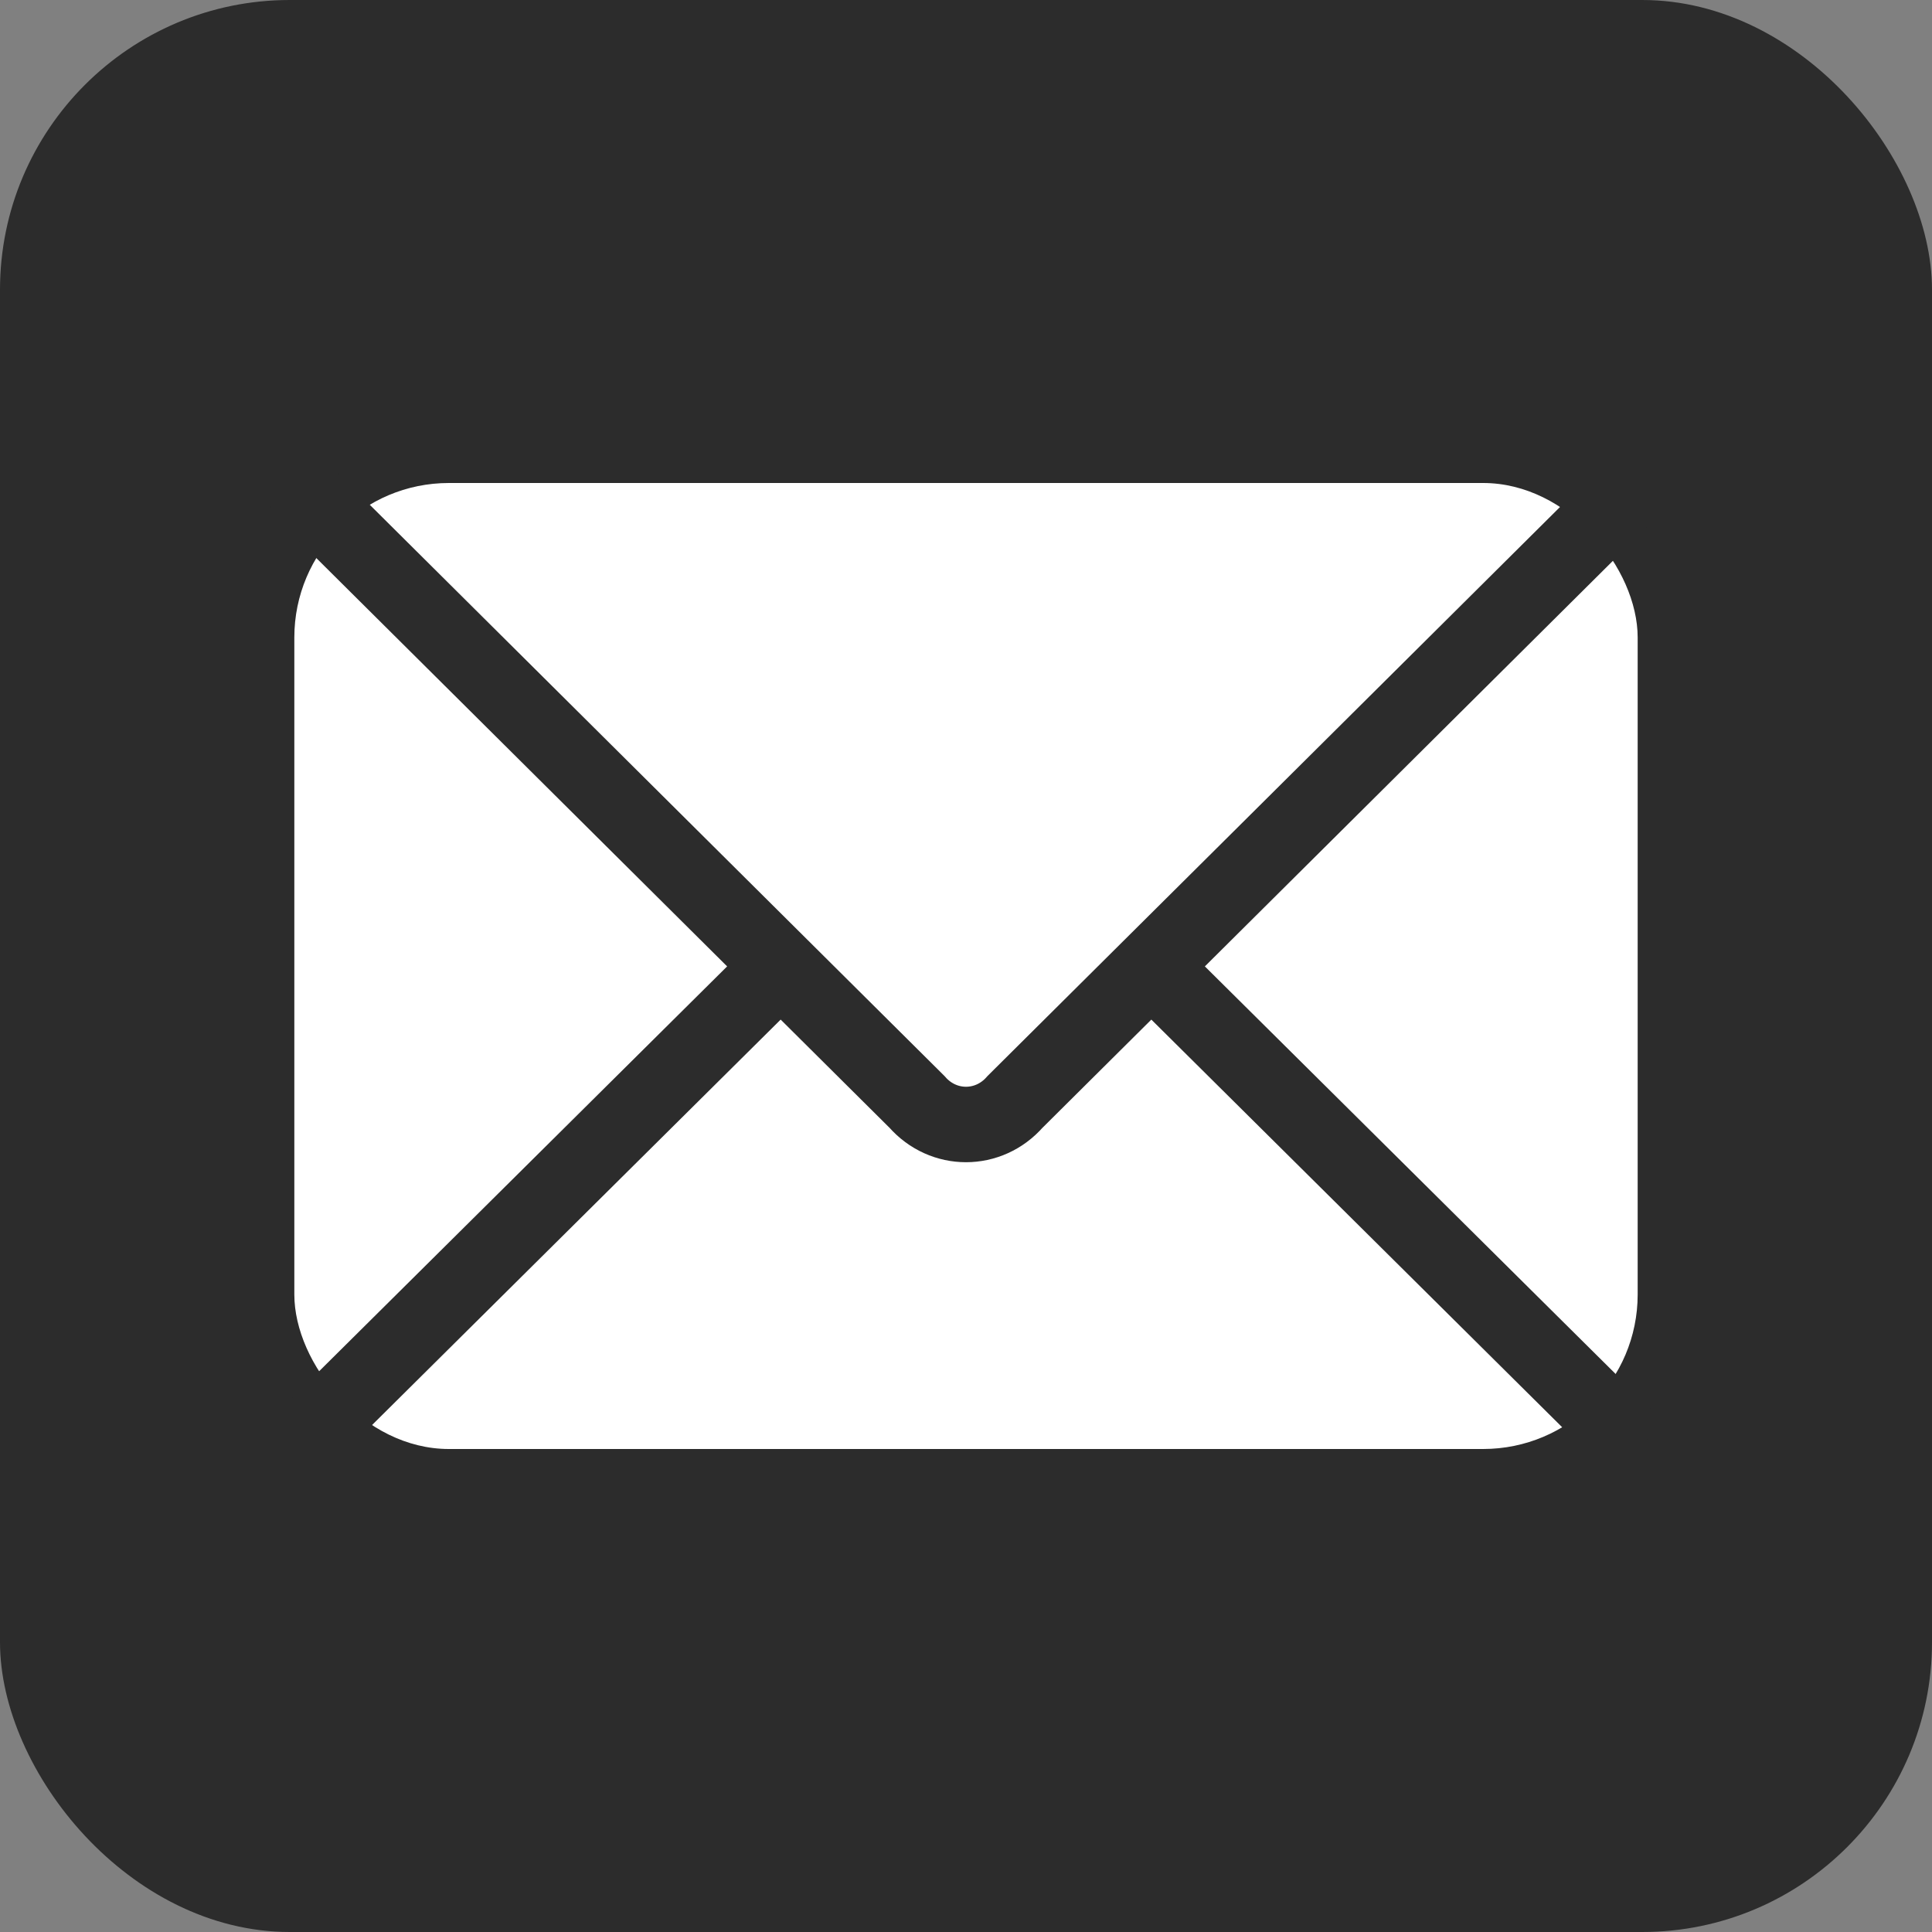 <svg xmlns="http://www.w3.org/2000/svg"
     aria-label="Email" role="img"
     viewBox="0 0 512 512">
    <rect x="0" y="0" width="512" height="512" fill="#808080" stroke="none"/>
    <rect
            width="512" height="512"
            rx="15%"
            fill="#2c2c2c"/>
    <rect width="356" height="256" x="78" y="128" fill="#fff" rx="8%"/>
    <path fill="none" stroke="#2c2c2c" stroke-width="20"
          d="M434 128L269 292c-7 8-19 8-26 0L78 128m0 256l129-128m227 128L305 256"/>
</svg>
